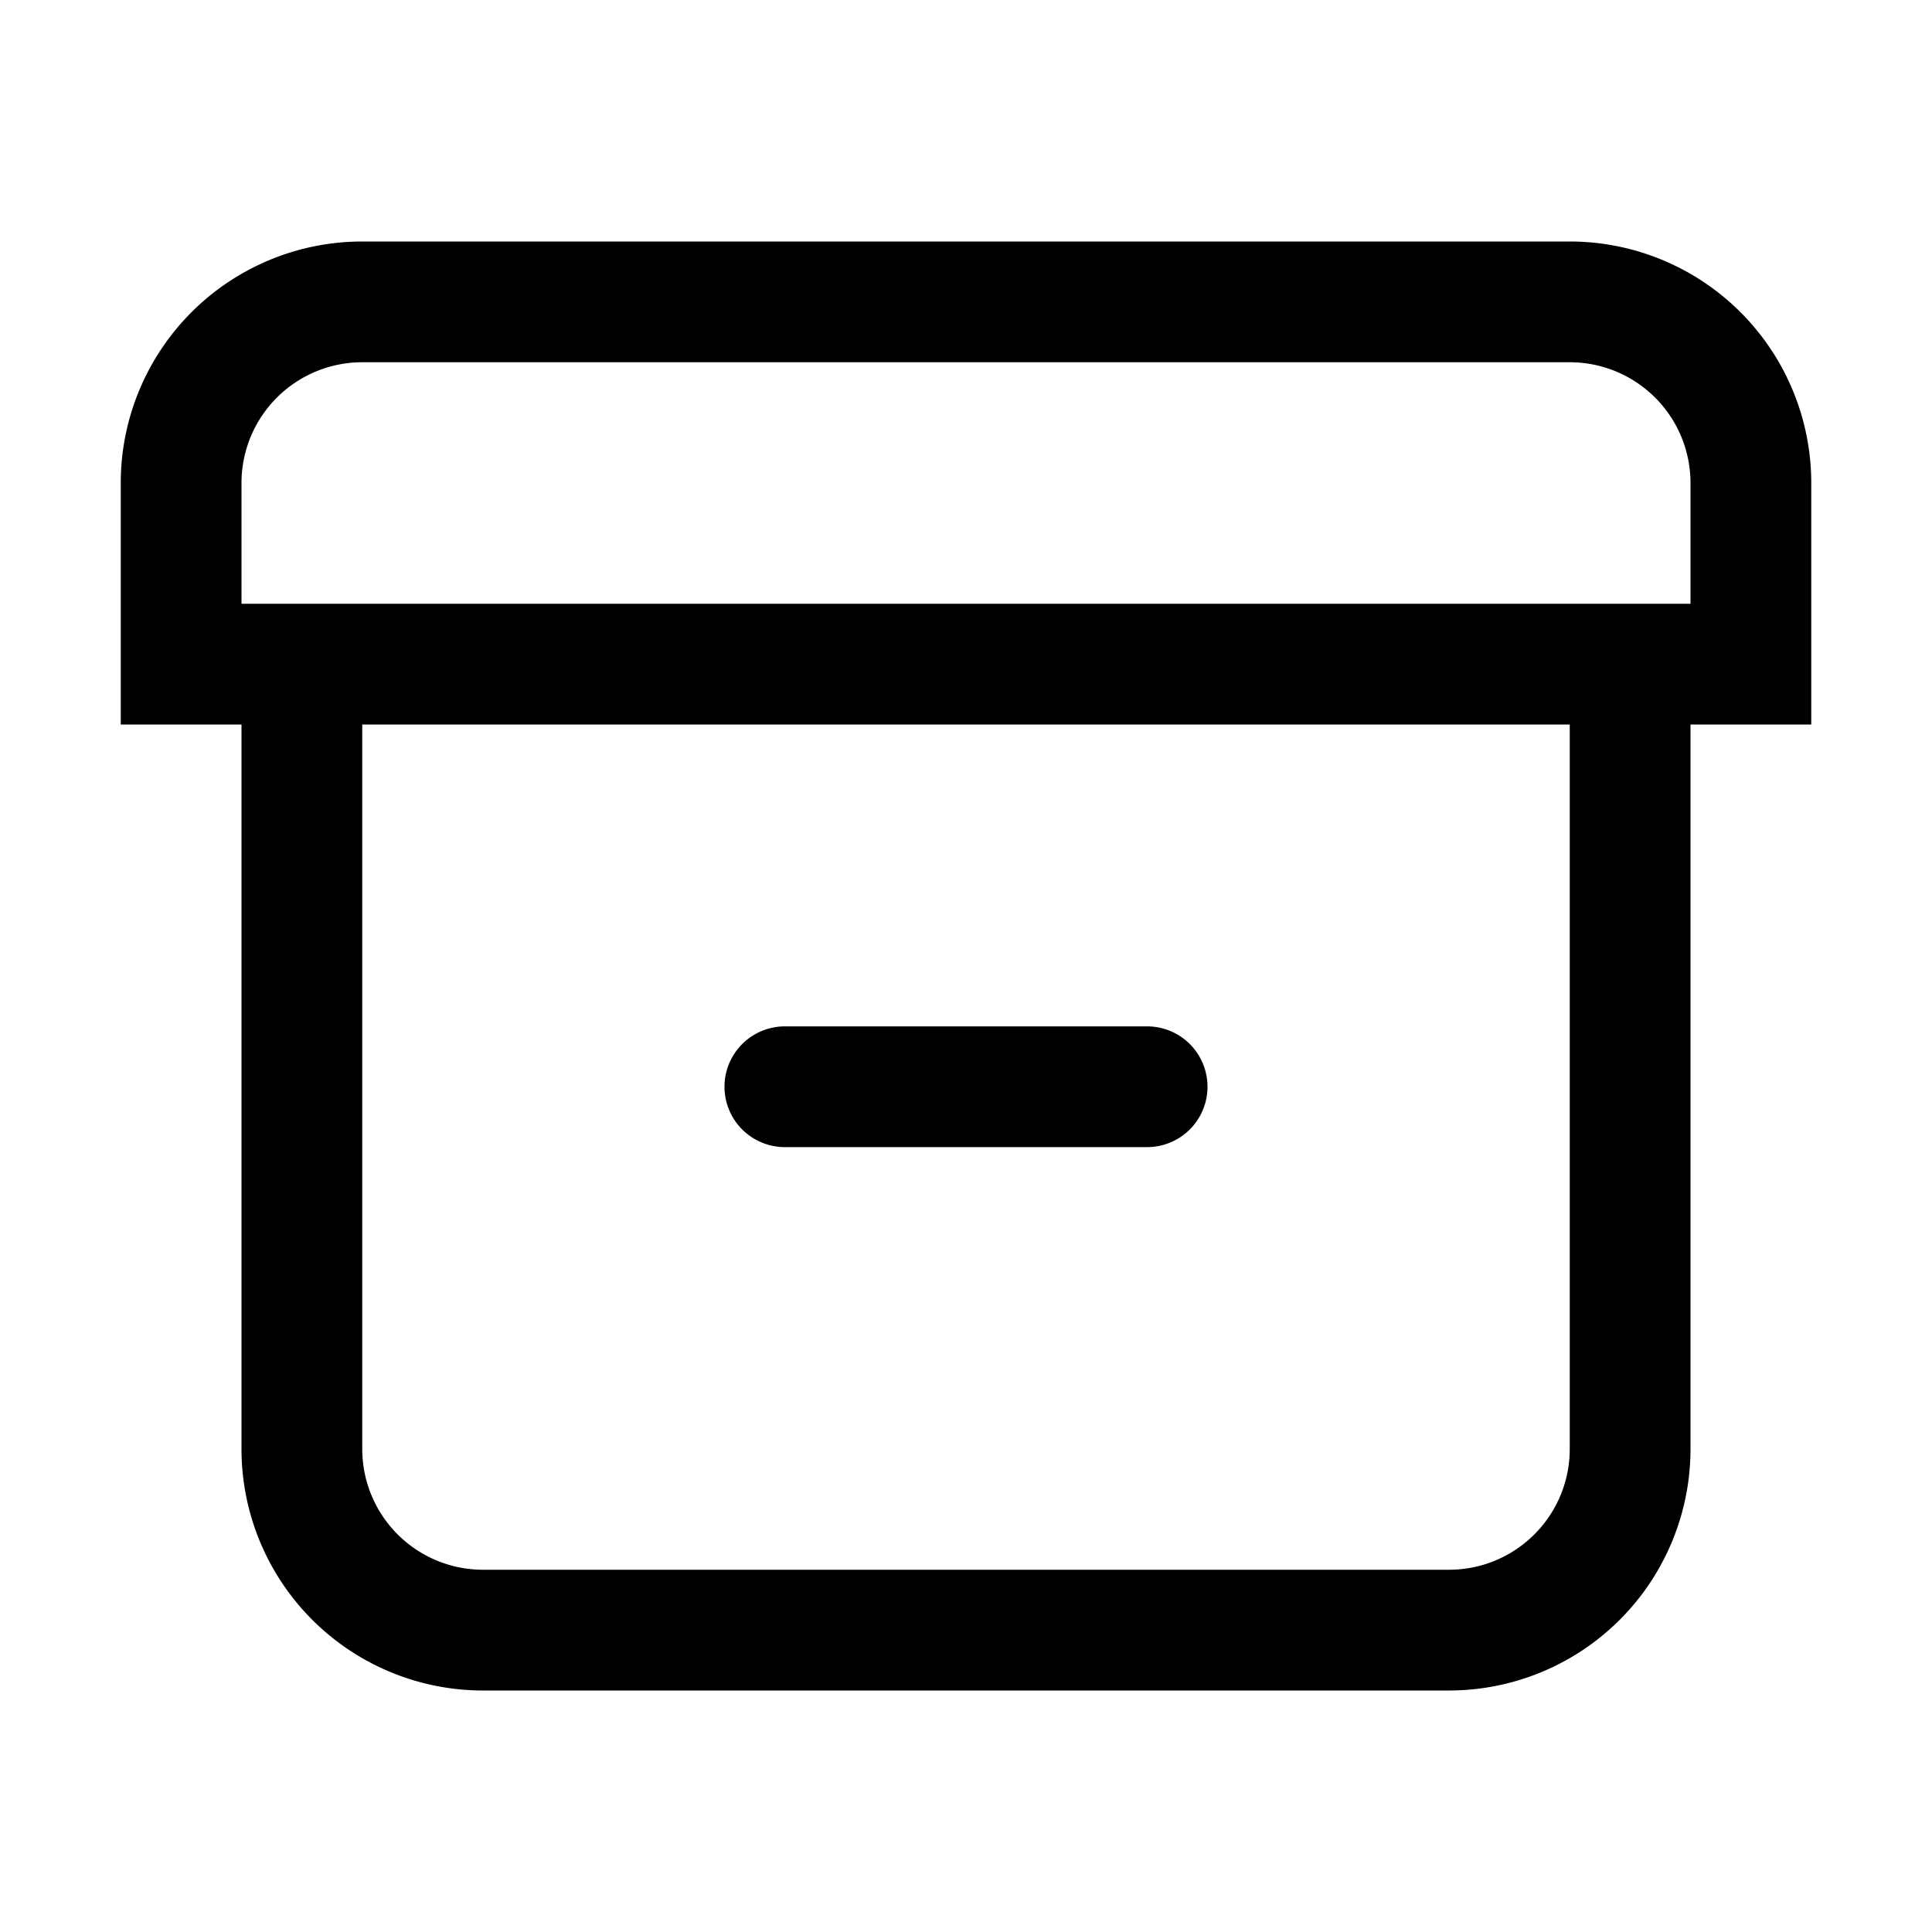<svg xmlns="http://www.w3.org/2000/svg" width="16" height="16" viewBox="0 0 16 16"><path fill="currentColor" fill-rule="evenodd" d="M2 5V4a1 1 0 011-1h10a1 1 0 011 1v1zm13 1h-1v6a2 2 0 01-2 2H4a2 2 0 01-2-2V6H1V4a2 2 0 012-2h10a2 2 0 012 2zM3 6h10v6a1 1 0 01-1 1H4a1 1 0 01-1-1zm3.5 2.5a.5.5 0 000 1h3a.5.5 0 000-1z" clip-rule="evenodd"/></svg>